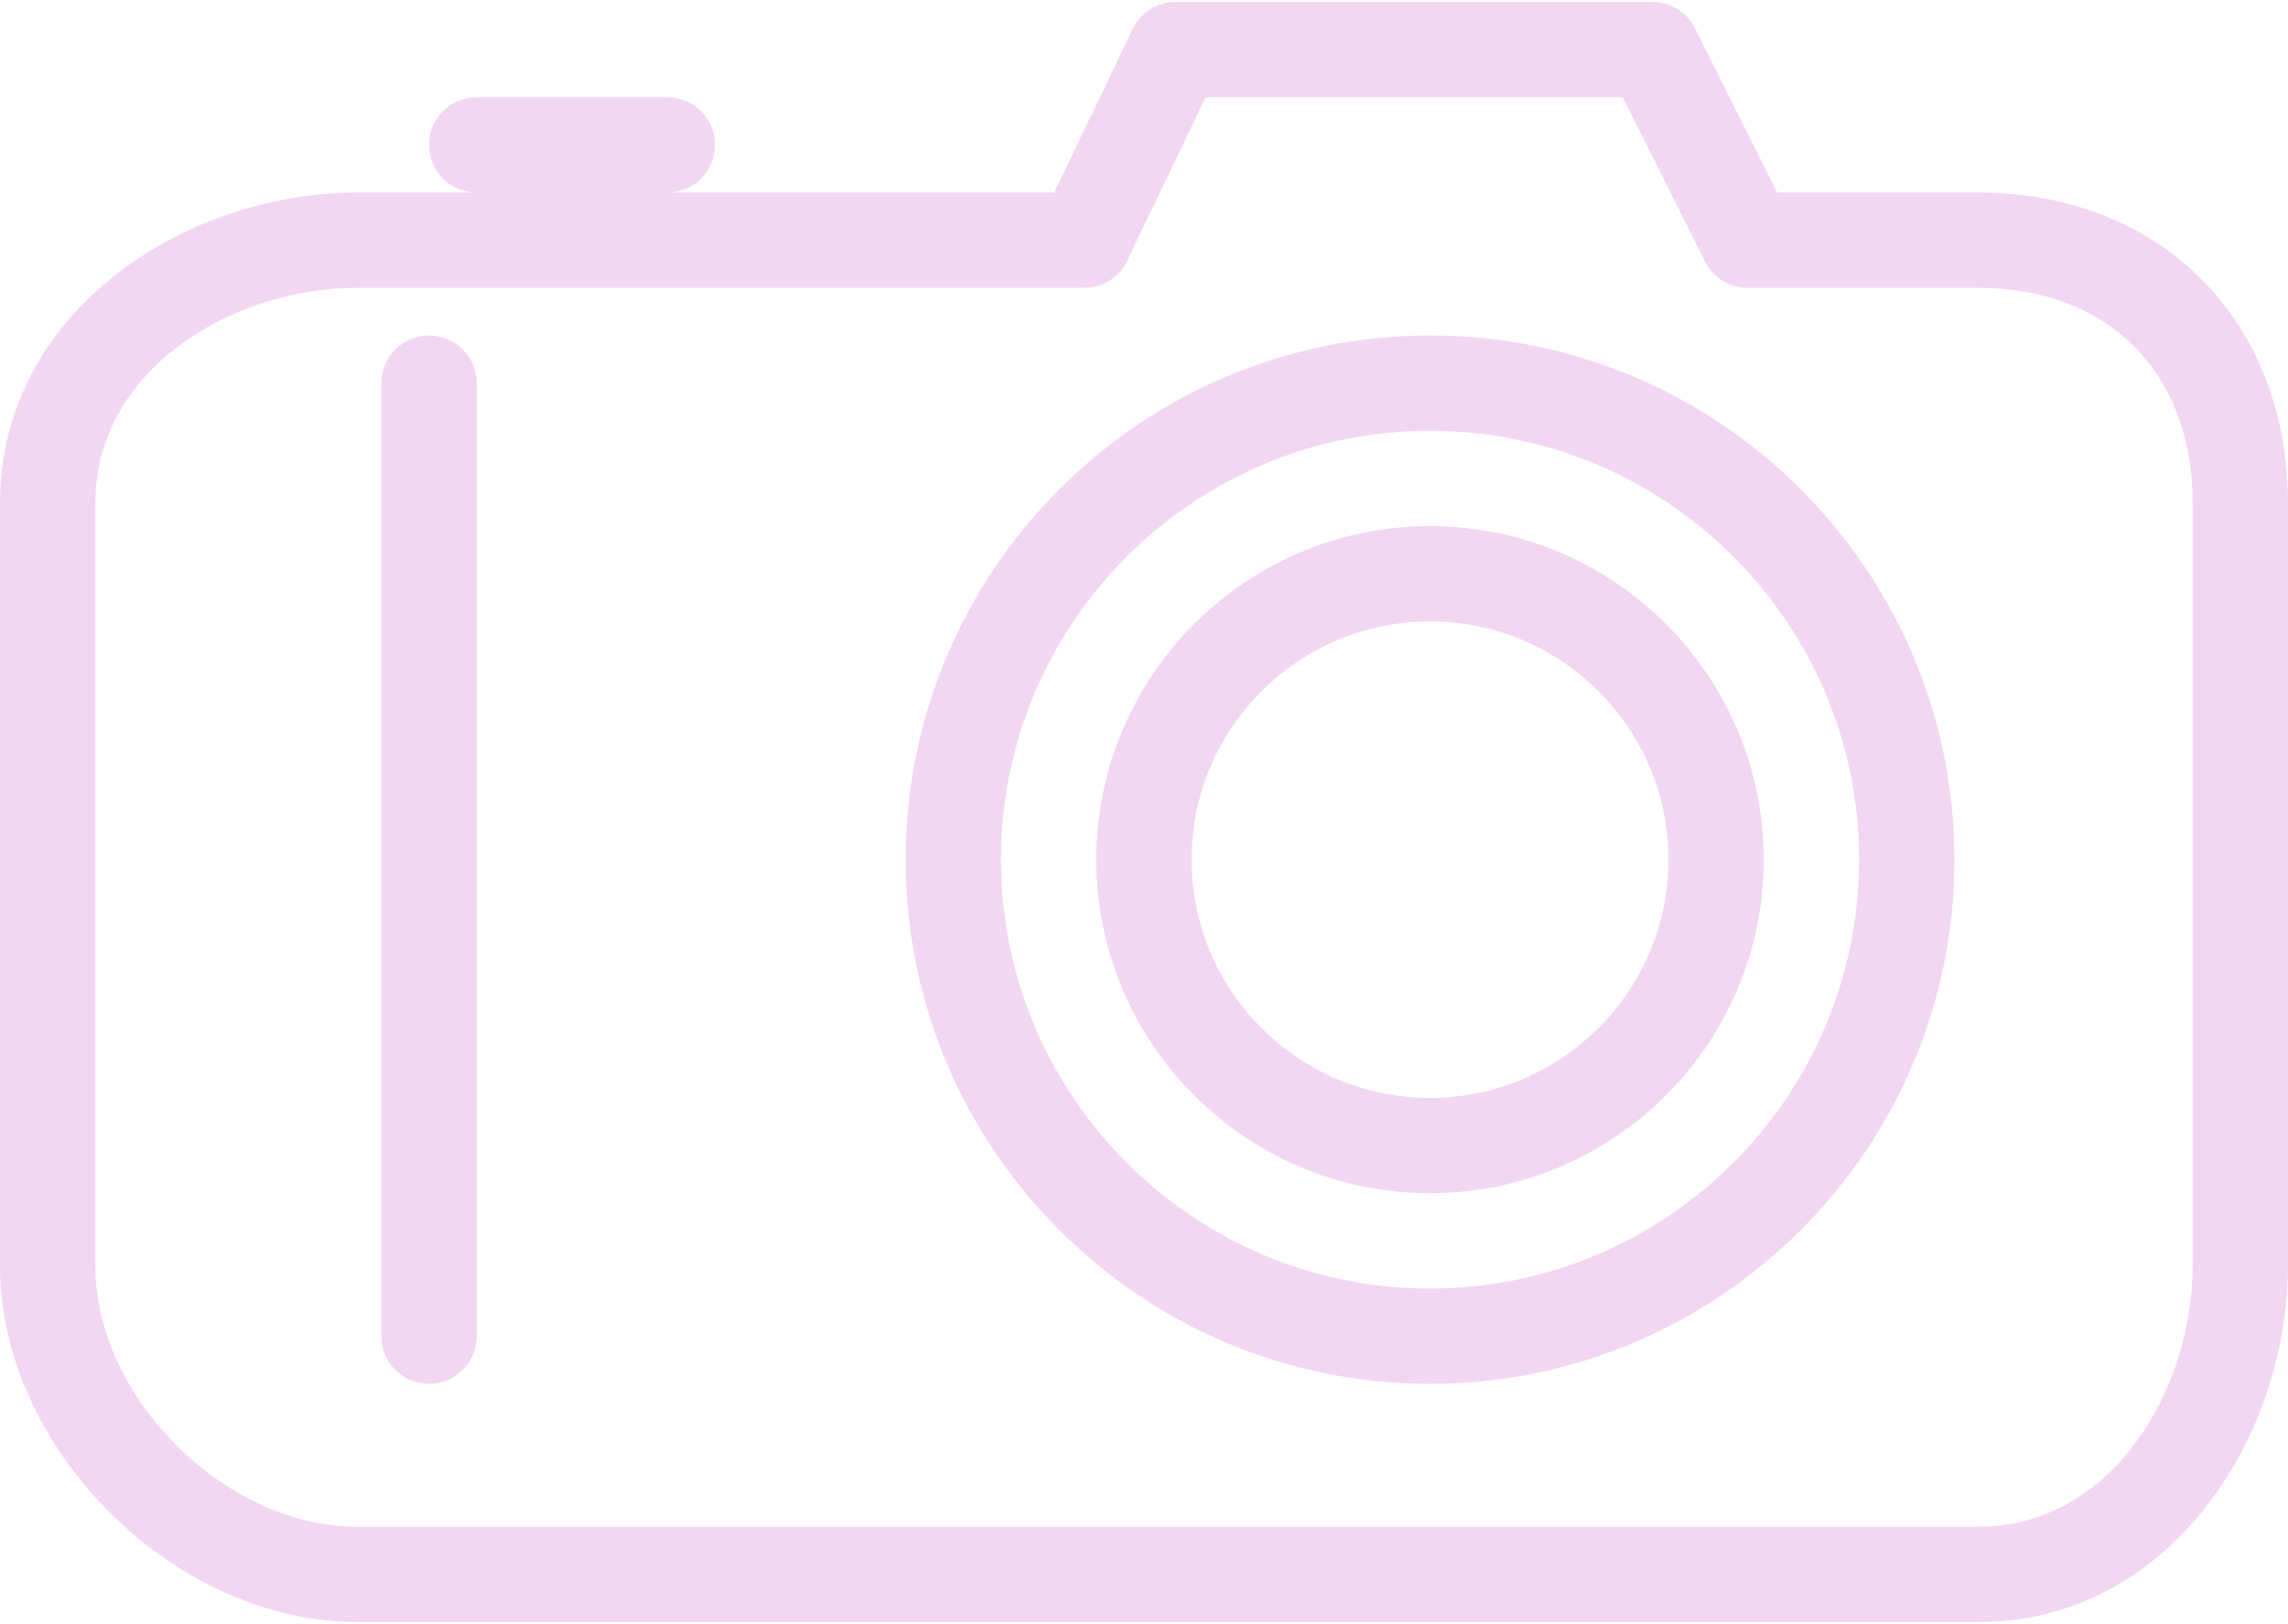 <svg width="800" height="568" viewBox="0 0 800 568" fill="none" xmlns="http://www.w3.org/2000/svg">
<path d="M691.667 67.333H621.416L592.651 9.883C589.816 4.232 584.051 0.667 577.733 0.667H411.067C404.667 0.667 398.816 4.349 396.032 10.133L368.632 67.333H233.333C242.533 67.333 250 59.883 250 50.666C250 41.45 242.549 34 233.333 34H166.667C157.451 34 150 41.45 150 50.666C150 59.883 157.451 67.333 166.667 67.333H124.965C64.867 67.333 0 108.883 0 176V442.683C0 506.749 60.733 567.333 124.965 567.333H691.667C758.6 567.333 800 502.616 800 442.701V176C800 112.016 755.467 67.333 691.667 67.333ZM766.667 442.683C766.667 486.584 737.984 534 691.667 534H124.965C78.733 534 33.333 488.784 33.333 442.701V176C33.333 129.483 80.883 100.667 124.965 100.667H379.115C385.499 100.667 391.365 96.984 394.131 91.2L421.547 34H567.413L596.179 91.451C599.013 97.101 604.779 100.667 611.096 100.667H691.664C737.197 100.667 766.664 130.267 766.664 176V442.683H766.667Z" fill="#F2D7F2"/>
<path d="M500 117.333C398.902 117.333 316.651 199.6 316.651 300.666C316.651 401.765 398.883 484.016 500 484.016C601.102 484.016 683.368 401.765 683.368 300.666C683.368 199.6 601.102 117.333 500 117.333ZM500 450.682C417.299 450.682 349.984 383.384 349.984 300.666C349.984 217.949 417.283 150.666 500 150.666C582.718 150.666 650.035 217.949 650.035 300.666C650.035 383.384 582.702 450.682 500 450.682Z" fill="#F2D7F2"/>
<path d="M500 184C435.683 184 383.317 236.349 383.317 300.667C383.317 364.984 435.683 417.333 500 417.333C564.349 417.333 616.701 364.984 616.701 300.667C616.701 236.349 564.349 184 500 184ZM500 384C454.035 384 416.632 346.616 416.632 300.667C416.632 254.717 454.035 217.333 500 217.333C545.965 217.333 583.368 254.717 583.368 300.667C583.368 346.616 545.965 384 500 384Z" fill="#F2D7F2"/>
<path d="M150 117.333C140.784 117.333 133.333 124.784 133.333 134V467.333C133.333 476.549 140.784 484 150 484C159.2 484 166.667 476.549 166.667 467.333V134C166.667 124.784 159.216 117.333 150 117.333Z" fill="#F2D7F2"/>
</svg>
